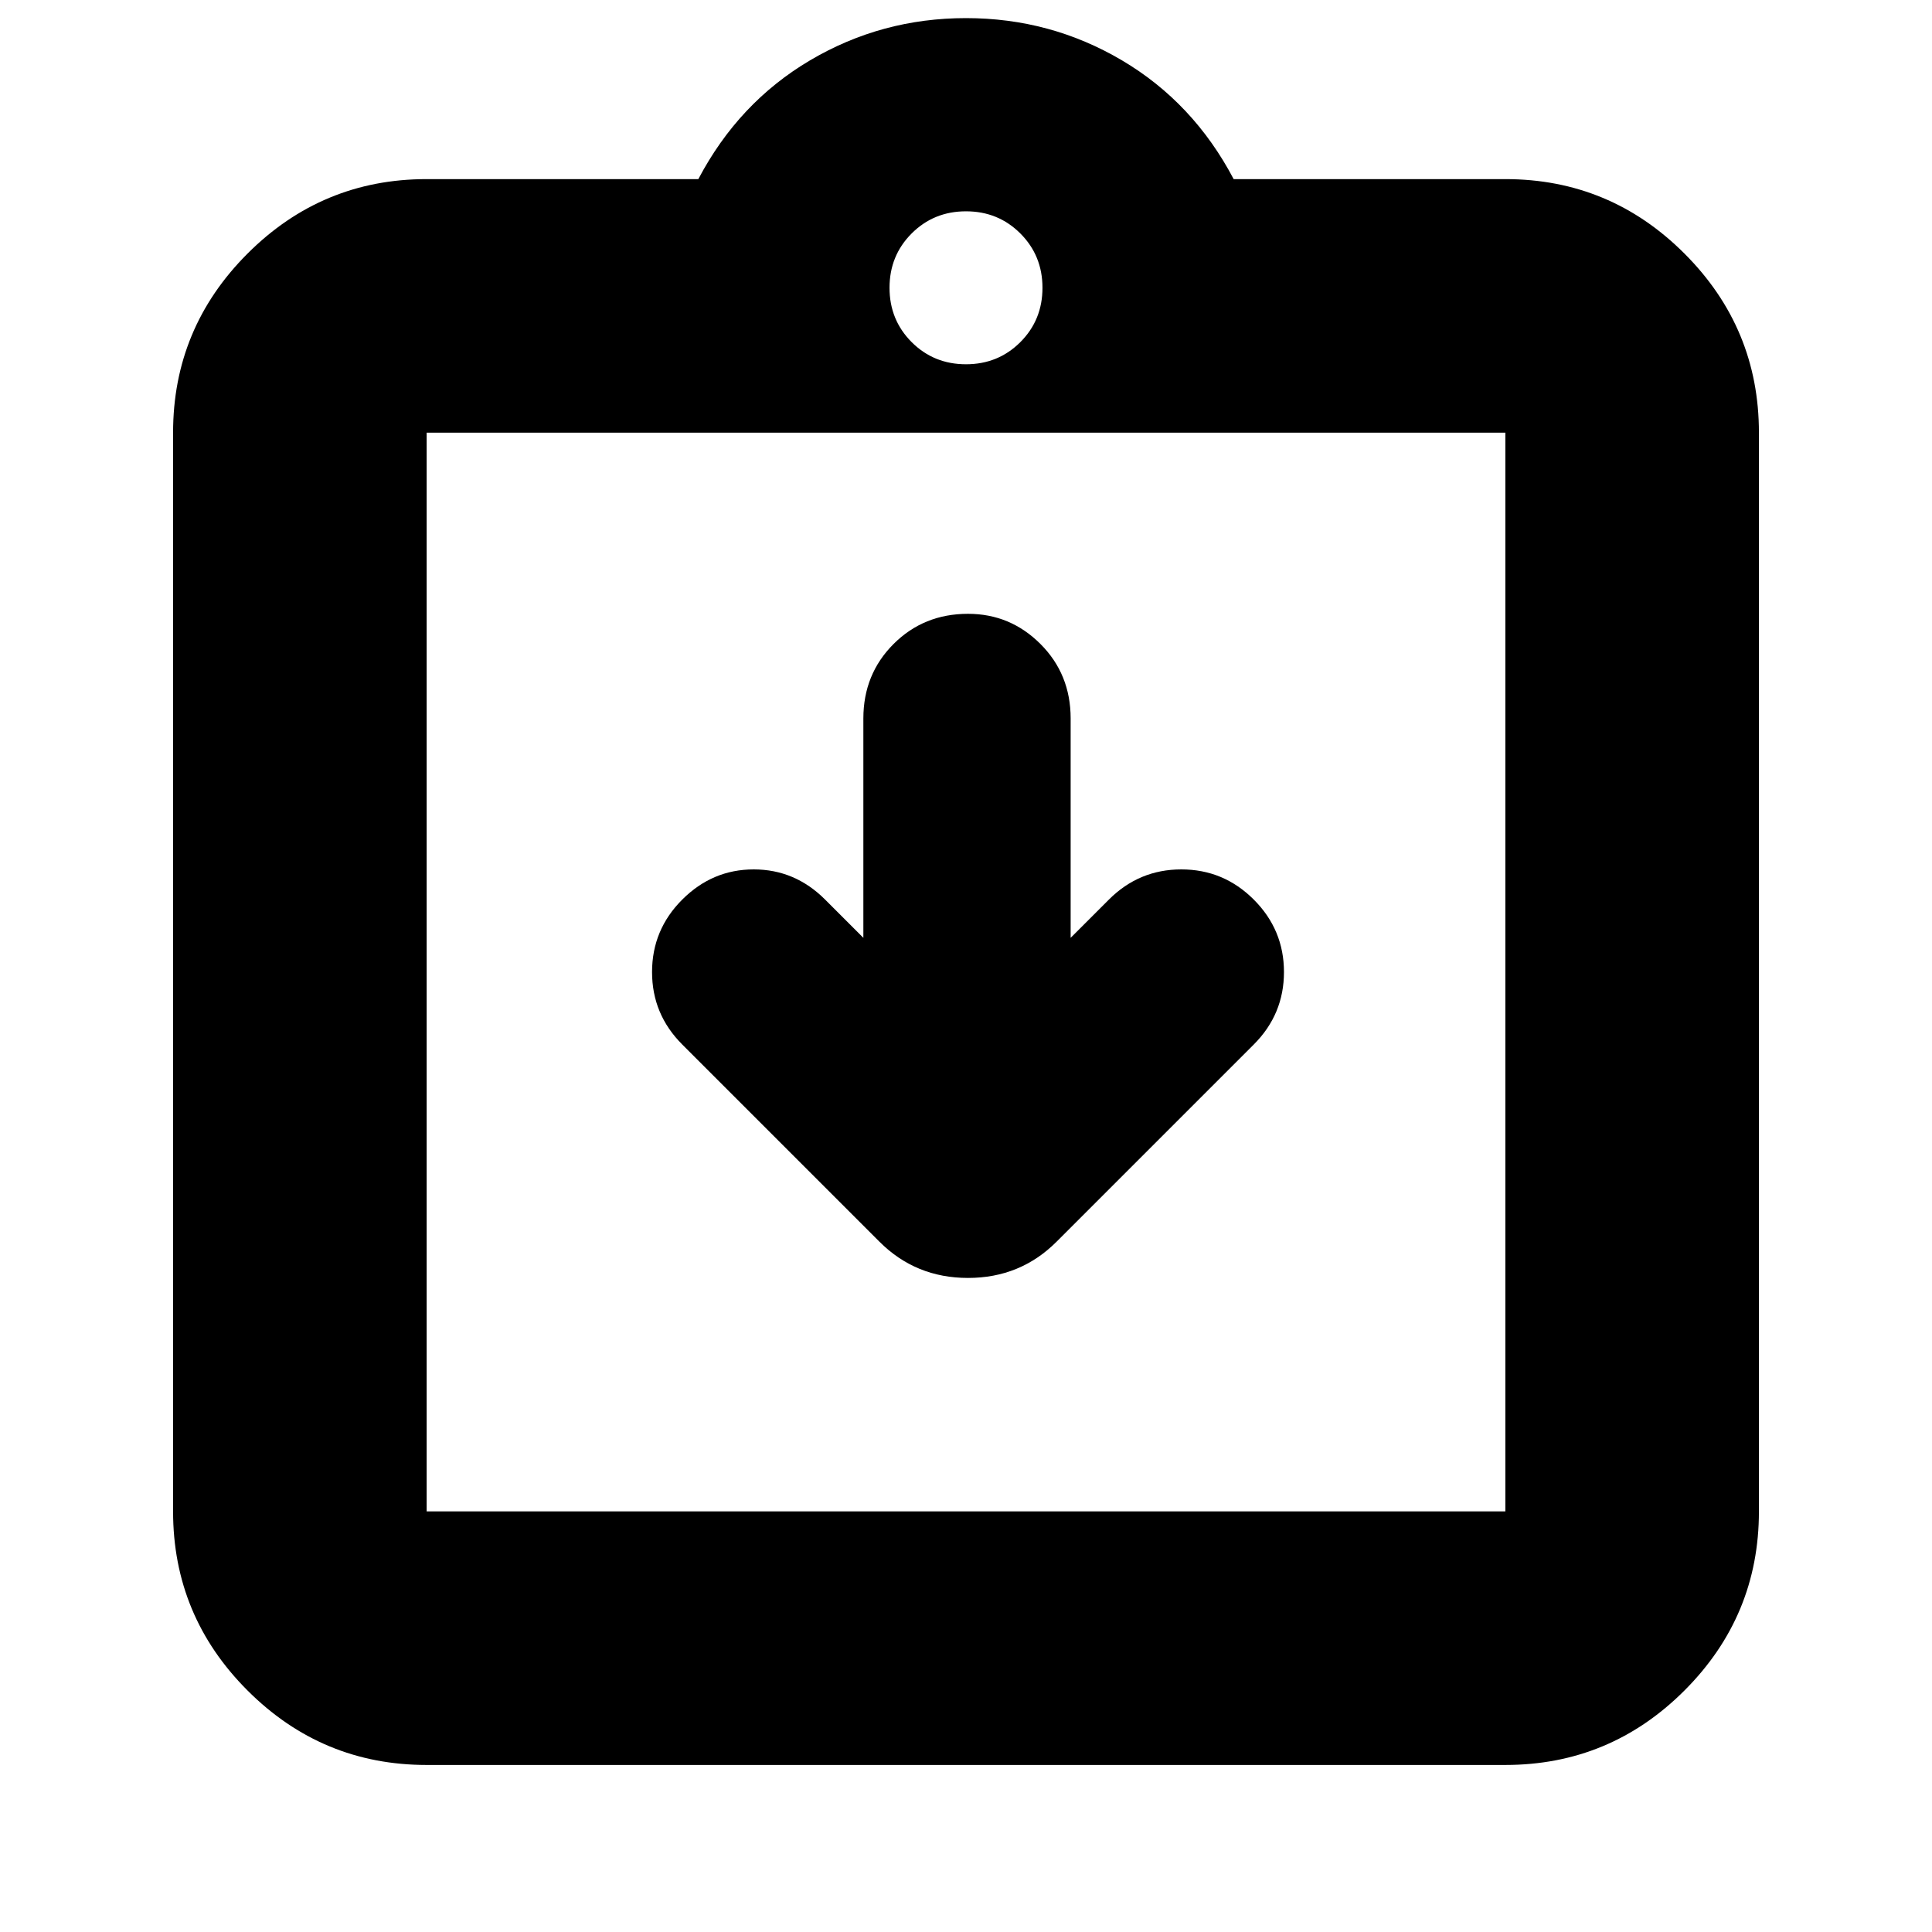 <svg xmlns="http://www.w3.org/2000/svg" height="24" width="24"><path d="M10.925 15.425q.45.45 1.1.45.65 0 1.1-.45l2.45-2.45q.375-.375.375-.9t-.375-.9q-.375-.375-.9-.375t-.9.375l-.475.475V8.925q0-.55-.375-.925t-.9-.375q-.55 0-.925.375t-.375.925v2.725l-.475-.475q-.375-.375-.887-.375-.513 0-.888.375t-.375.9q0 .525.375.9ZM5.3 18.775h13.4v-13.4H5.3v13.4Zm0-13.4v13.4-13.4Zm0 16.55q-1.3 0-2.225-.925t-.925-2.225v-13.4q0-1.3.925-2.225T5.3 2.225h3.375q.5-.95 1.387-1.475Q10.95.225 12 .225q1.05 0 1.938.525.887.525 1.387 1.475H18.7q1.3 0 2.225.925t.925 2.225v13.4q0 1.3-.925 2.225t-2.225.925Zm6.7-17.4q.4 0 .675-.275t.275-.675q0-.4-.275-.675T12 2.625q-.4 0-.675.275t-.275.675q0 .4.275.675t.675.275Z"/></svg>